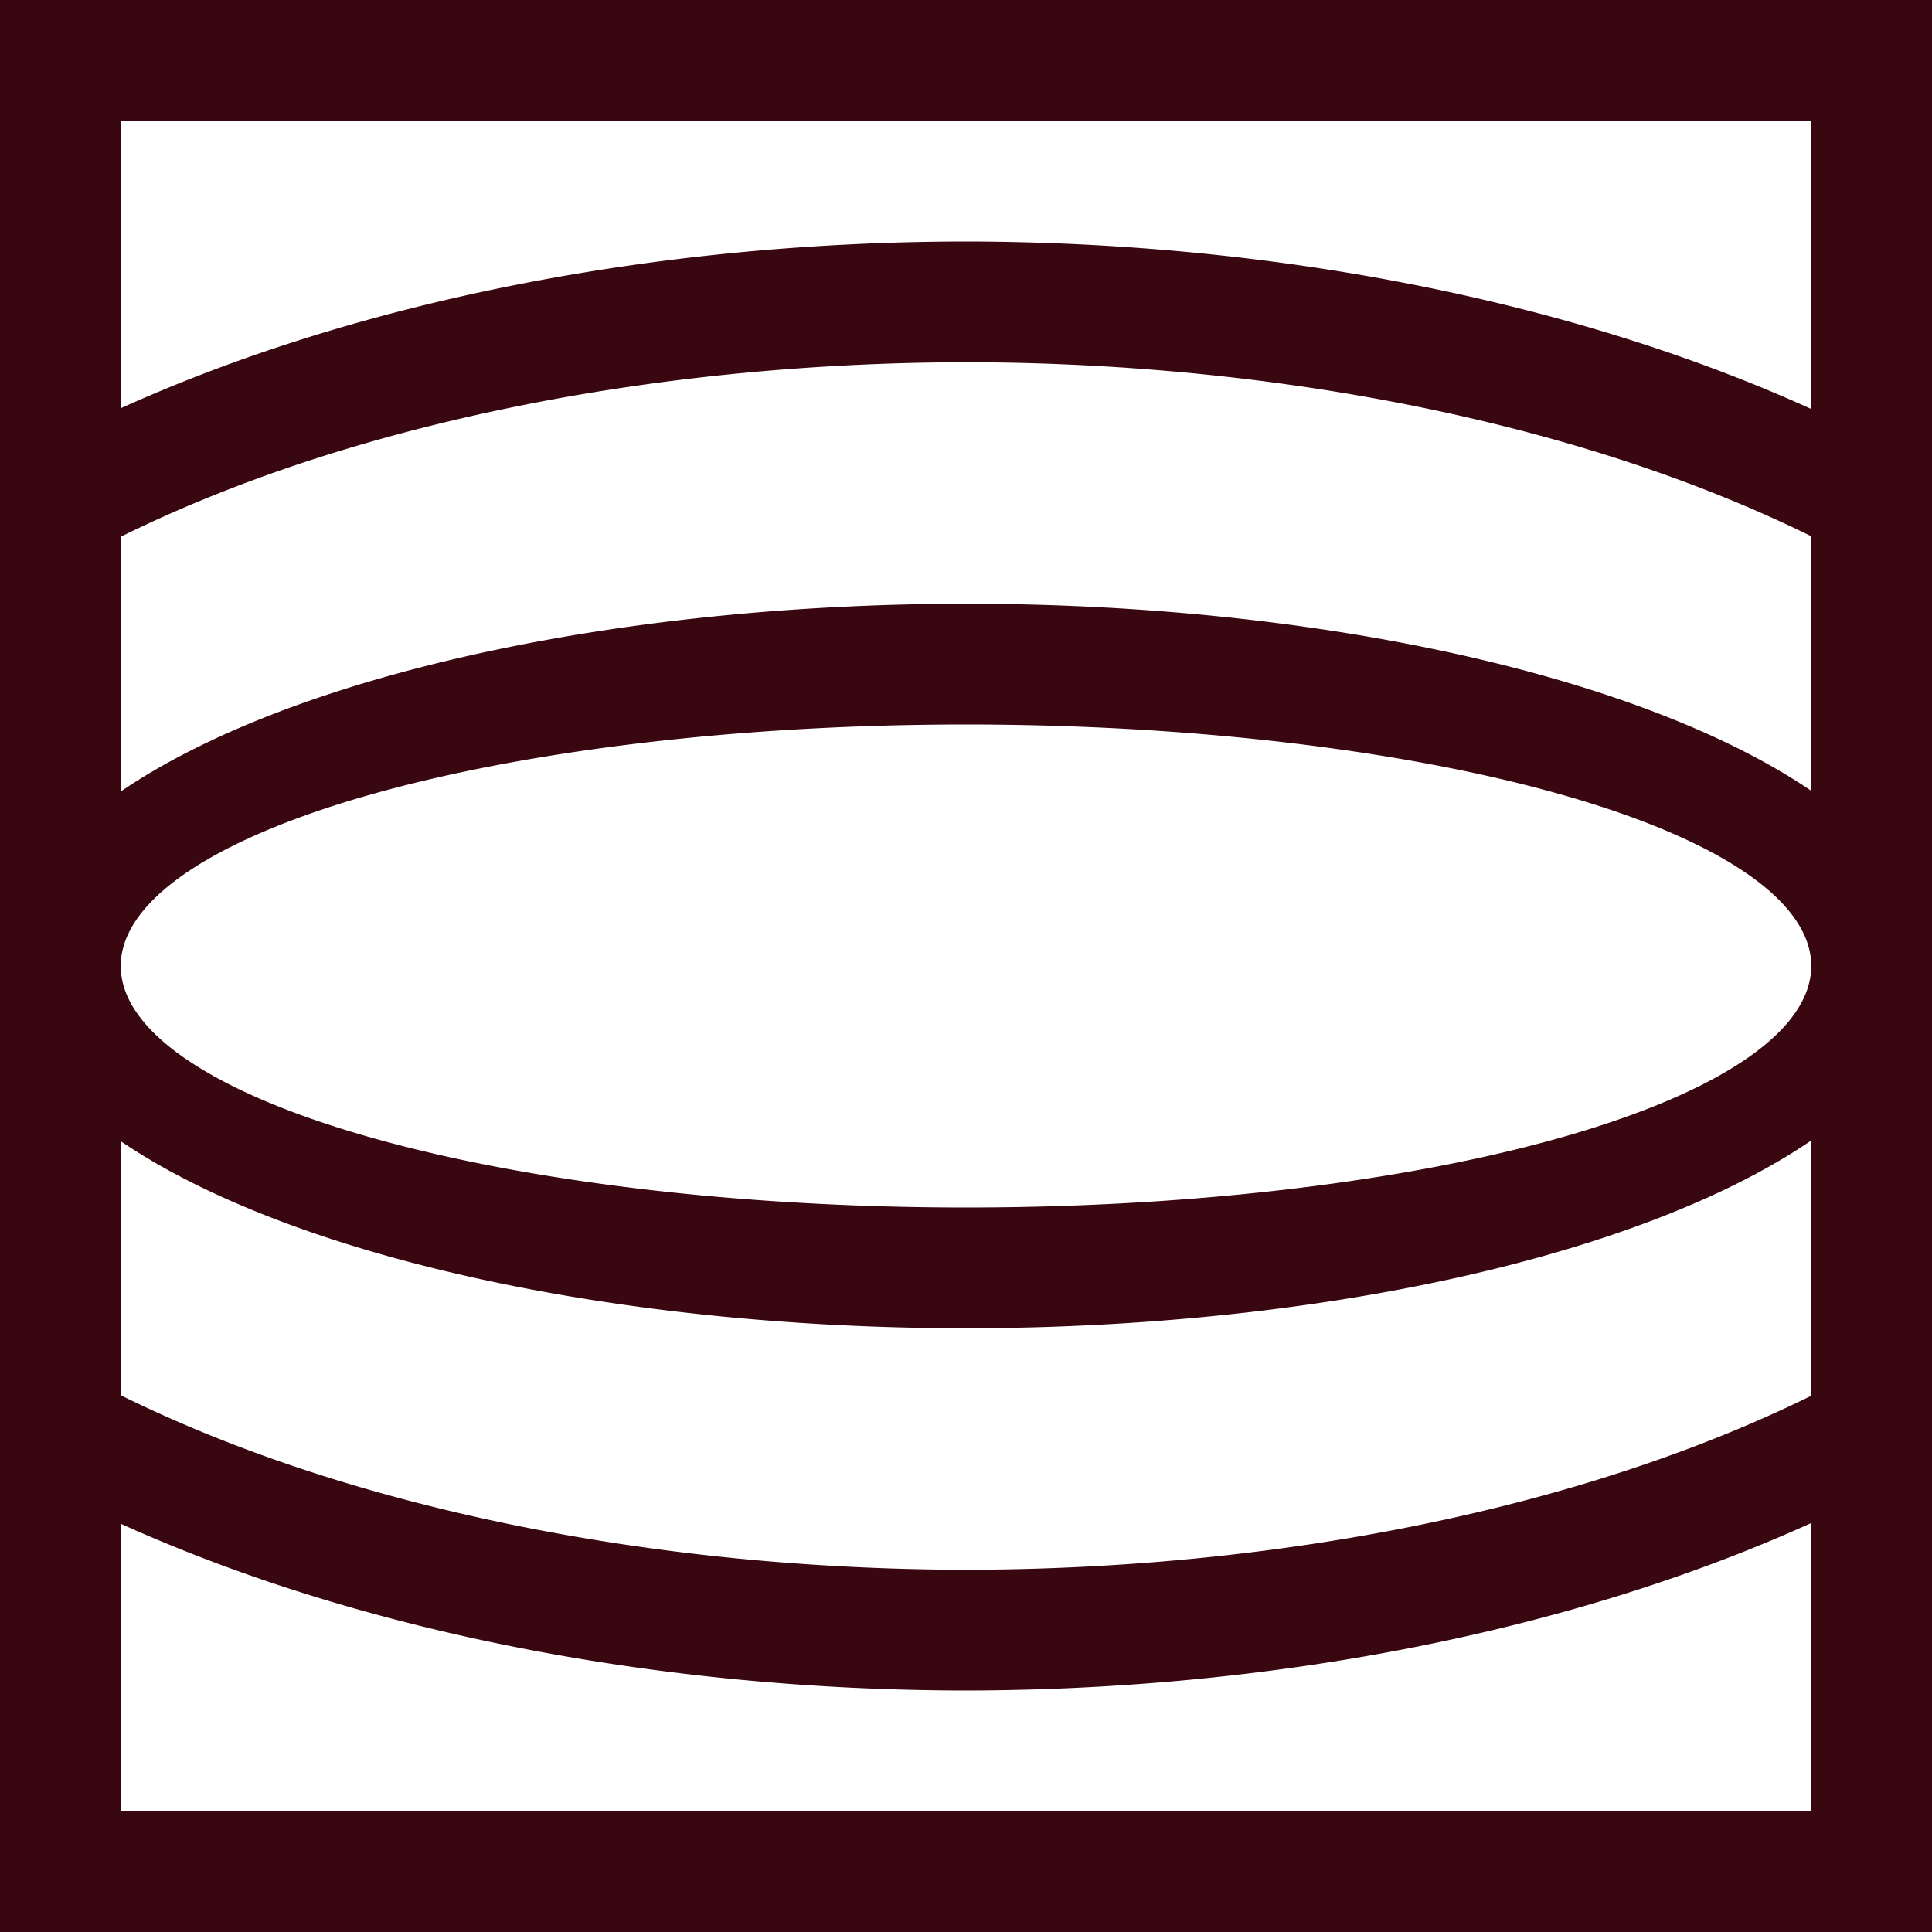 <svg xmlns="http://www.w3.org/2000/svg" width="16" height="16" viewBox="0 0 16 16">
 <defs>
  <style id="current-color-scheme" type="text/css">
   .ColorScheme-Text { color:#380710; } .ColorScheme-Highlight { color:#4285f4; }
  </style>
 </defs>
 <path style="fill:currentColor" class="ColorScheme-Text" d="M 0 0 L 0 3.889 L 0 5.01 L 0 8 L 0 10.99 L 0 12 L 0 12.111 L 0 16 L 16 16 L 16 12.107 L 16 12 L 16 10.99 L 16 8 L 16 5.01 L 16 3.893 L 16 0 L 0 0 z M 1 1 L 15 1 L 15 3.387 A 11 6 0 0 0 8 2 A 11 6 0 0 0 1 3.381 L 1 1 z M 8 3 A 10 5 0 0 1 15 4.441 L 15 6.549 A 8 3 0 0 0 8 5 A 8 3 0 0 0 1 6.555 L 1 4.445 A 10 5 0 0 1 8 3 z M 8 6 A 7 2 0 0 1 15 8 A 7 2 0 0 1 8 10 A 7 2 0 0 1 1 8 A 7 2 0 0 1 8 6 z M 15 9.445 L 15 11.559 A 10 5 0 0 1 8 13 A 10 5 0 0 1 1 11.555 L 1 9.451 A 8 3 0 0 0 8 11 A 8 3 0 0 0 15 9.445 z M 15 12.613 L 15 15 L 1 15 L 1 12.619 A 11 6 0 0 0 8 14 A 11 6 0 0 0 15 12.613 z"/>
</svg>
